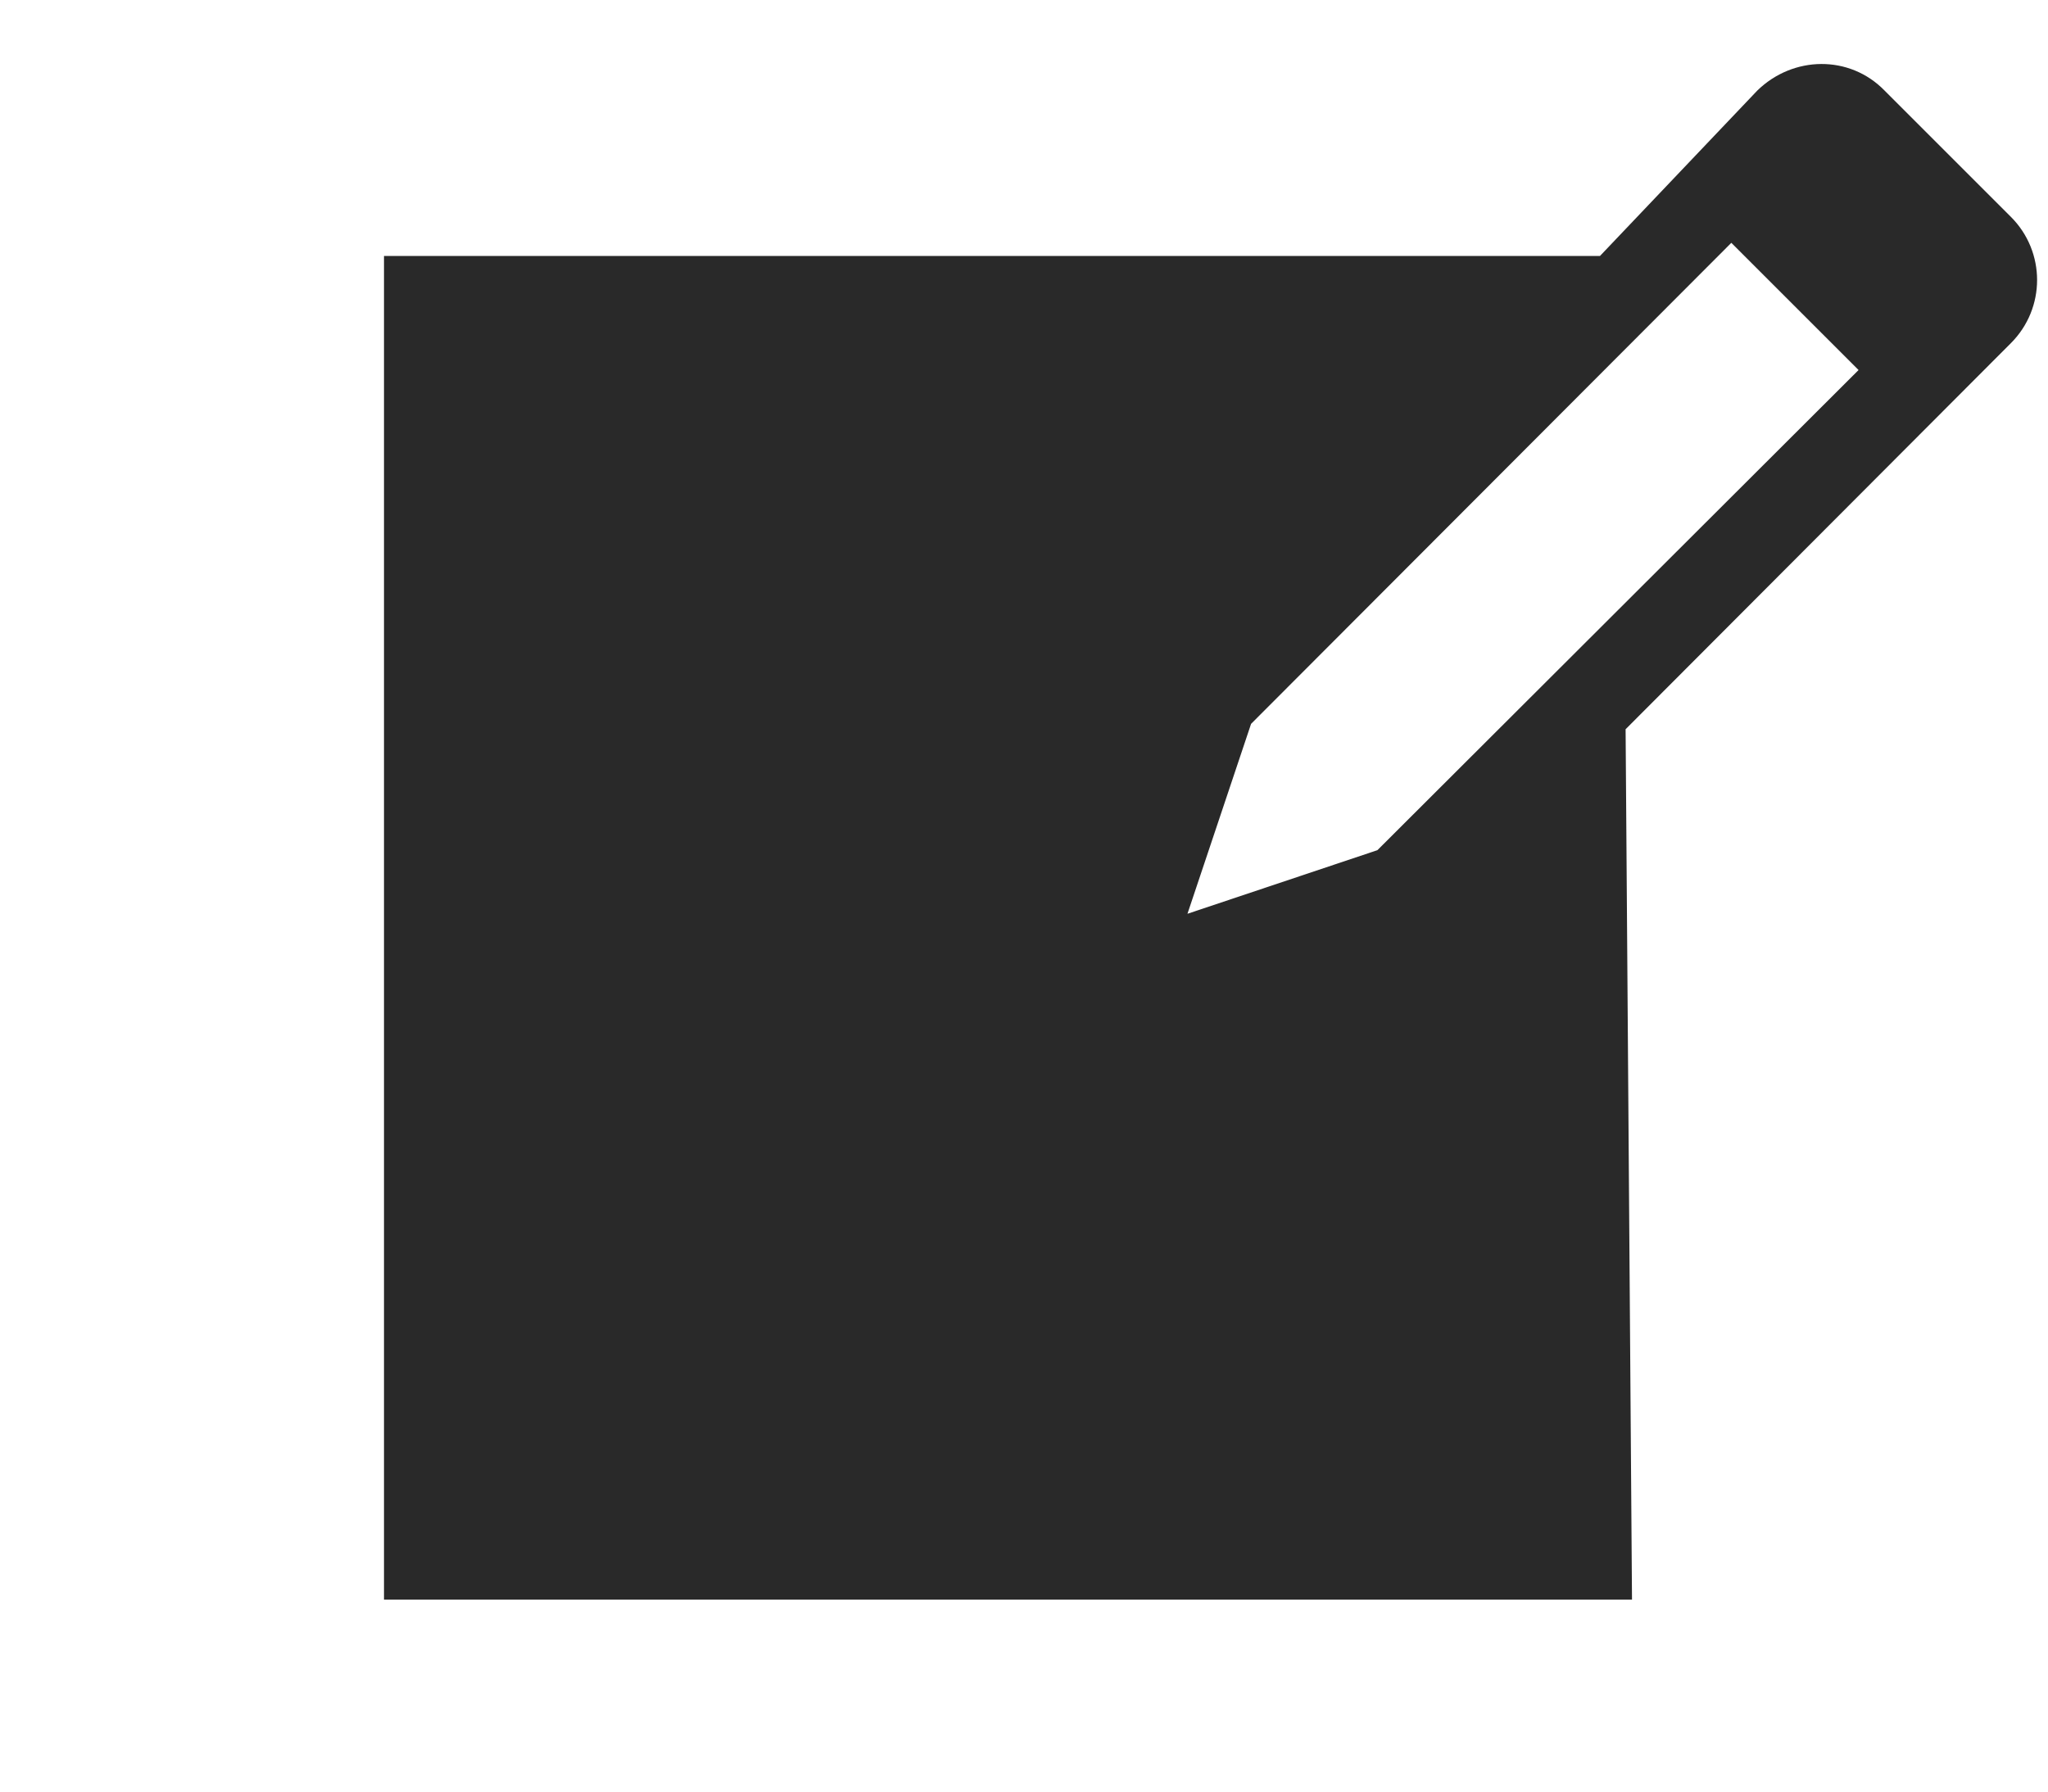 <svg width="32" height="28" viewBox="0 0 32 28" fill="none" xmlns="http://www.w3.org/2000/svg">
<path fill-rule="evenodd" clip-rule="evenodd" d="M31.42 3.389L29.446 1.415C28.9 0.855 28.018 0.869 27.458 1.415L25 4H10H6V25H10H25.5L25.4 11.397L31.42 5.363C31.966 4.817 31.966 3.935 31.42 3.389ZM29.04 5.783L21.522 13.287L18.554 14.281L19.548 11.313L27.052 3.795L29.04 5.783Z" fill="#292929"/>
</svg>
